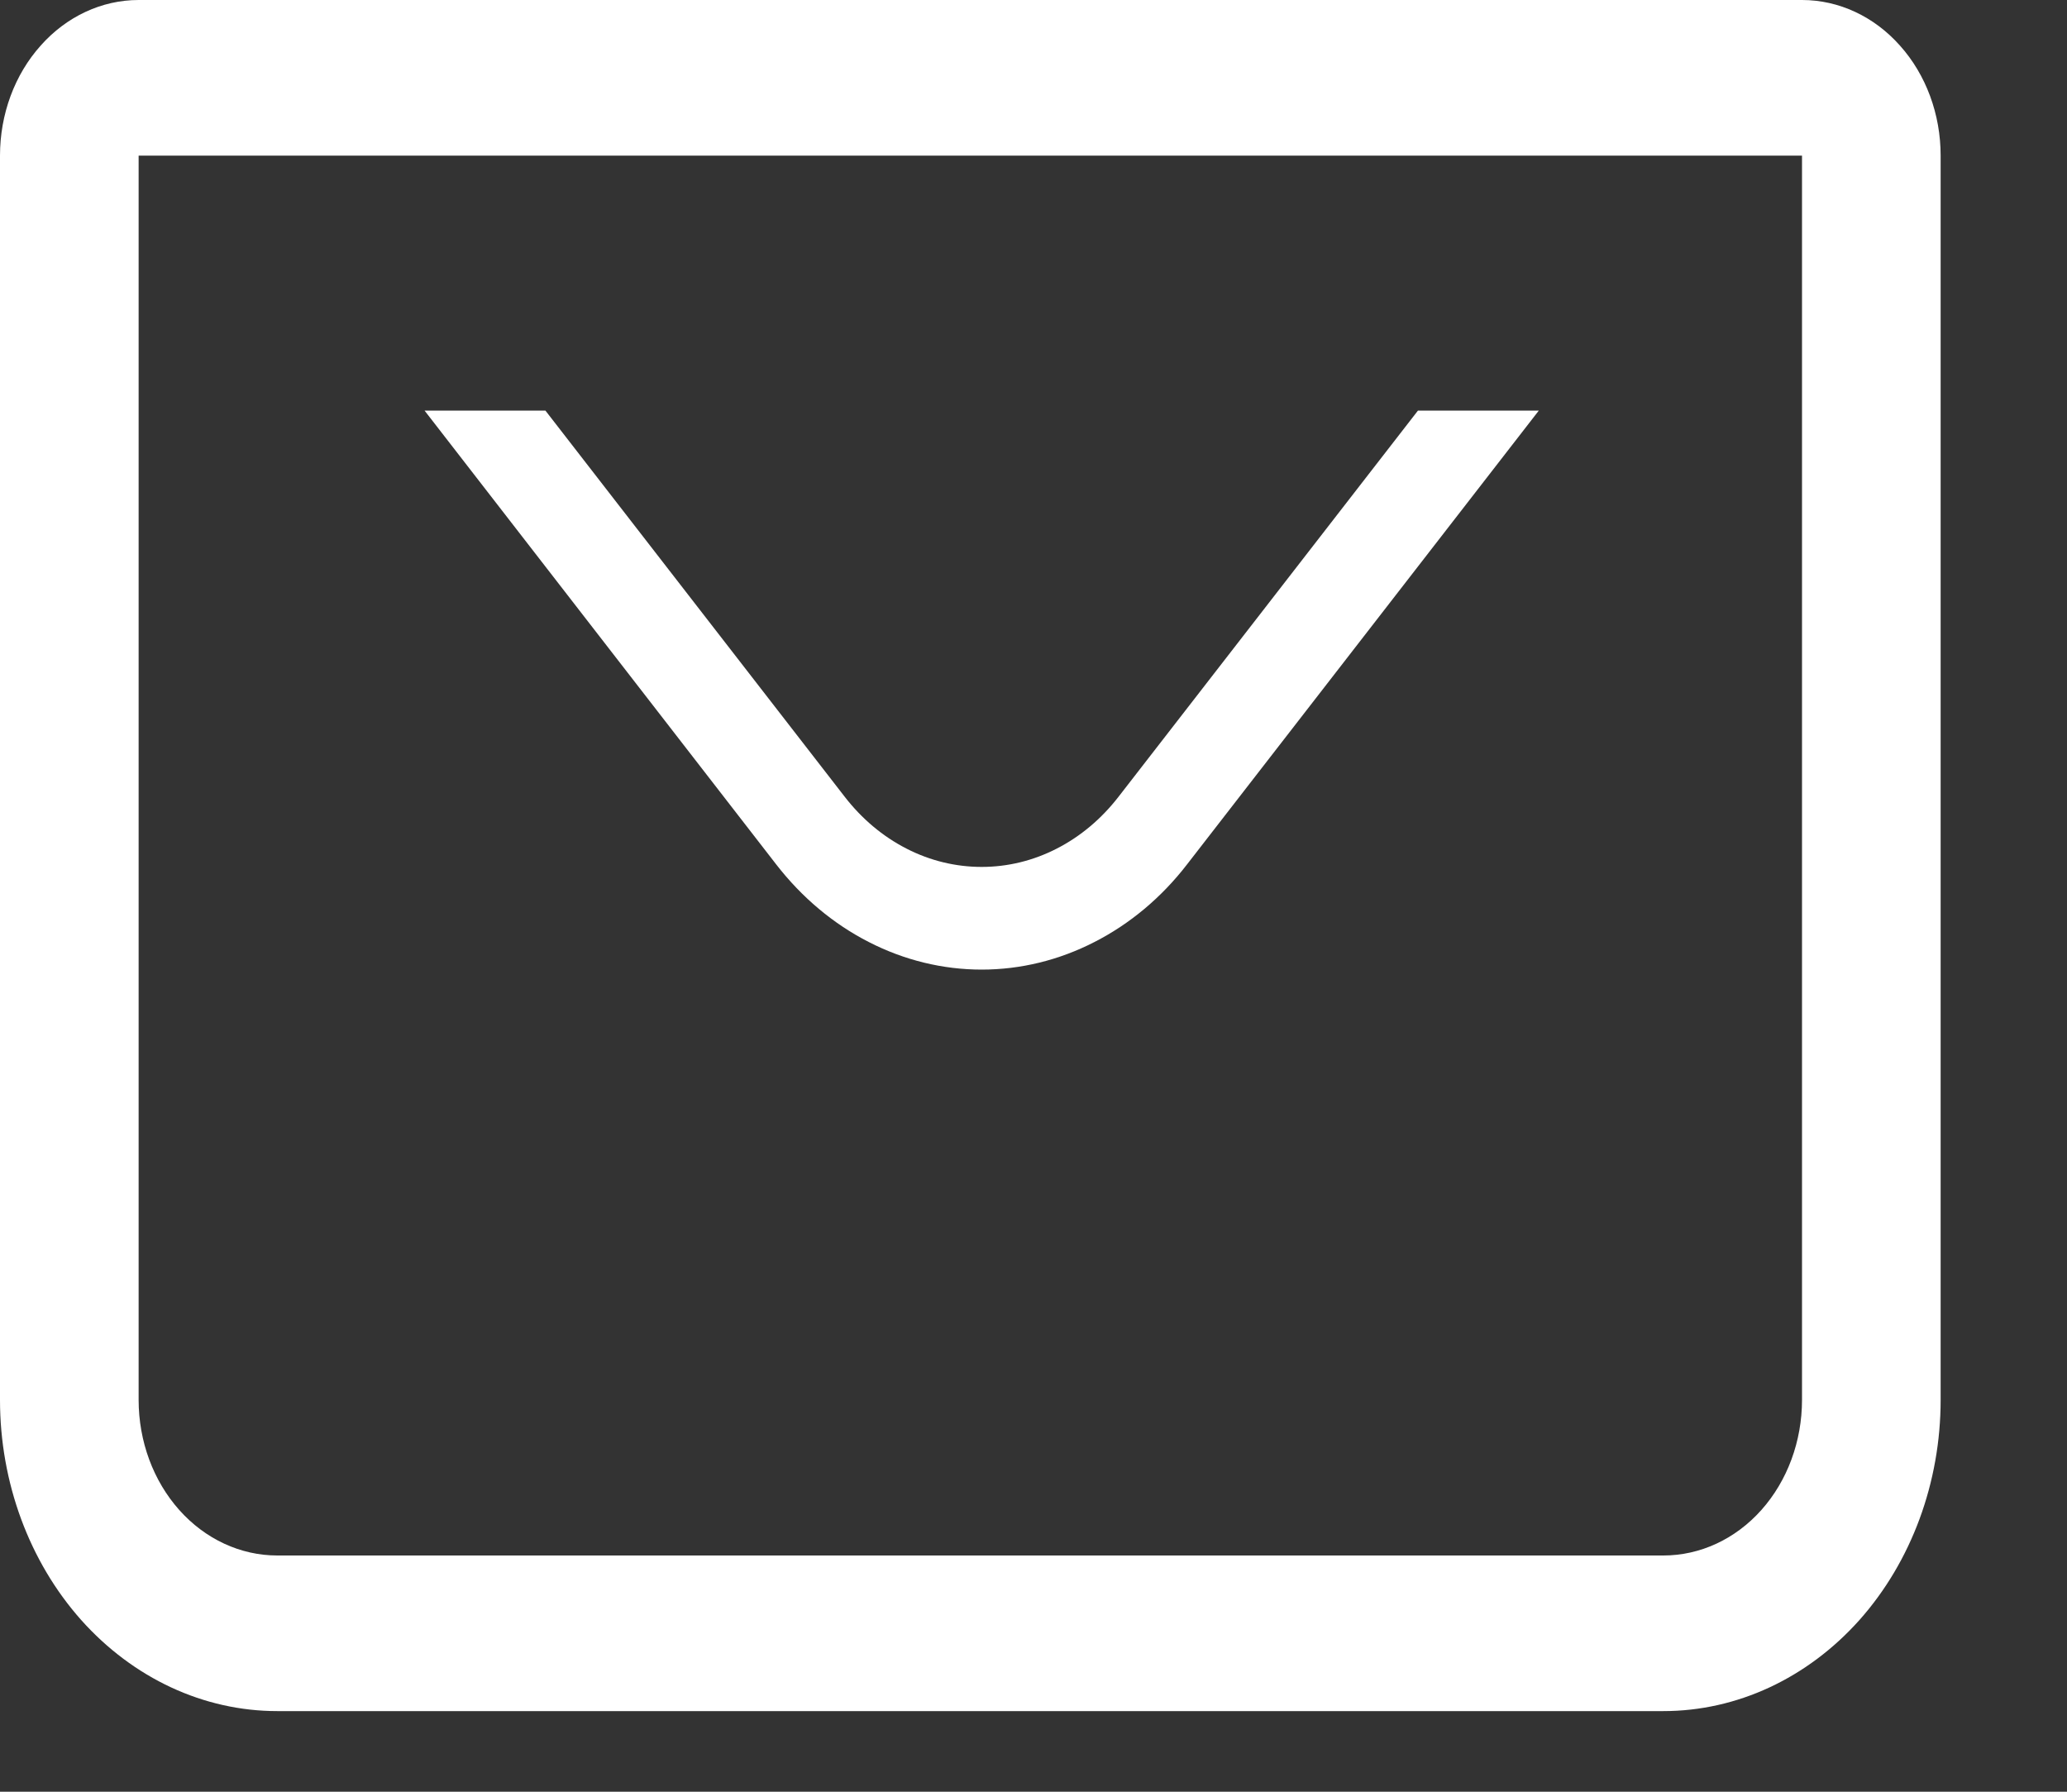 <svg width="15" height="13" viewBox="0 0 15 13" fill="none" xmlns="http://www.w3.org/2000/svg">
<rect x="0" y="0" width="15" height="13" fill="#333333" stroke="none"/>
<path d="M1.006 1.129V10.157C1.006 10.457 1.112 10.744 1.301 10.956C1.489 11.167 1.745 11.286 2.012 11.286H12.071C12.338 11.286 12.594 11.167 12.782 10.956C12.971 10.744 13.077 10.457 13.077 10.157V1.129H1.006ZM1.006 0H13.077C13.344 0 13.6 0.119 13.788 0.331C13.977 0.542 14.083 0.829 14.083 1.129V10.157C14.083 10.756 13.871 11.33 13.494 11.754C13.116 12.177 12.605 12.415 12.071 12.415H2.012C1.478 12.415 0.967 12.177 0.589 11.754C0.212 11.33 0 10.756 0 10.157V1.129C0 0.829 0.106 0.542 0.295 0.331C0.483 0.119 0.739 0 1.006 0Z" fill="white"/>
<path d="M11.167 2.979L8.614 6.272C8.429 6.512 8.199 6.704 7.942 6.835C7.685 6.967 7.406 7.035 7.124 7.035C6.842 7.035 6.562 6.967 6.305 6.835C6.048 6.704 5.819 6.512 5.633 6.272L3.081 2.979H11.167ZM3.958 2.979L6.13 5.781C6.254 5.941 6.406 6.069 6.578 6.157C6.749 6.245 6.935 6.29 7.124 6.29C7.312 6.29 7.498 6.245 7.669 6.157C7.841 6.069 7.993 5.941 8.117 5.781L10.29 2.979H3.958Z" fill="white"/>
</svg>
